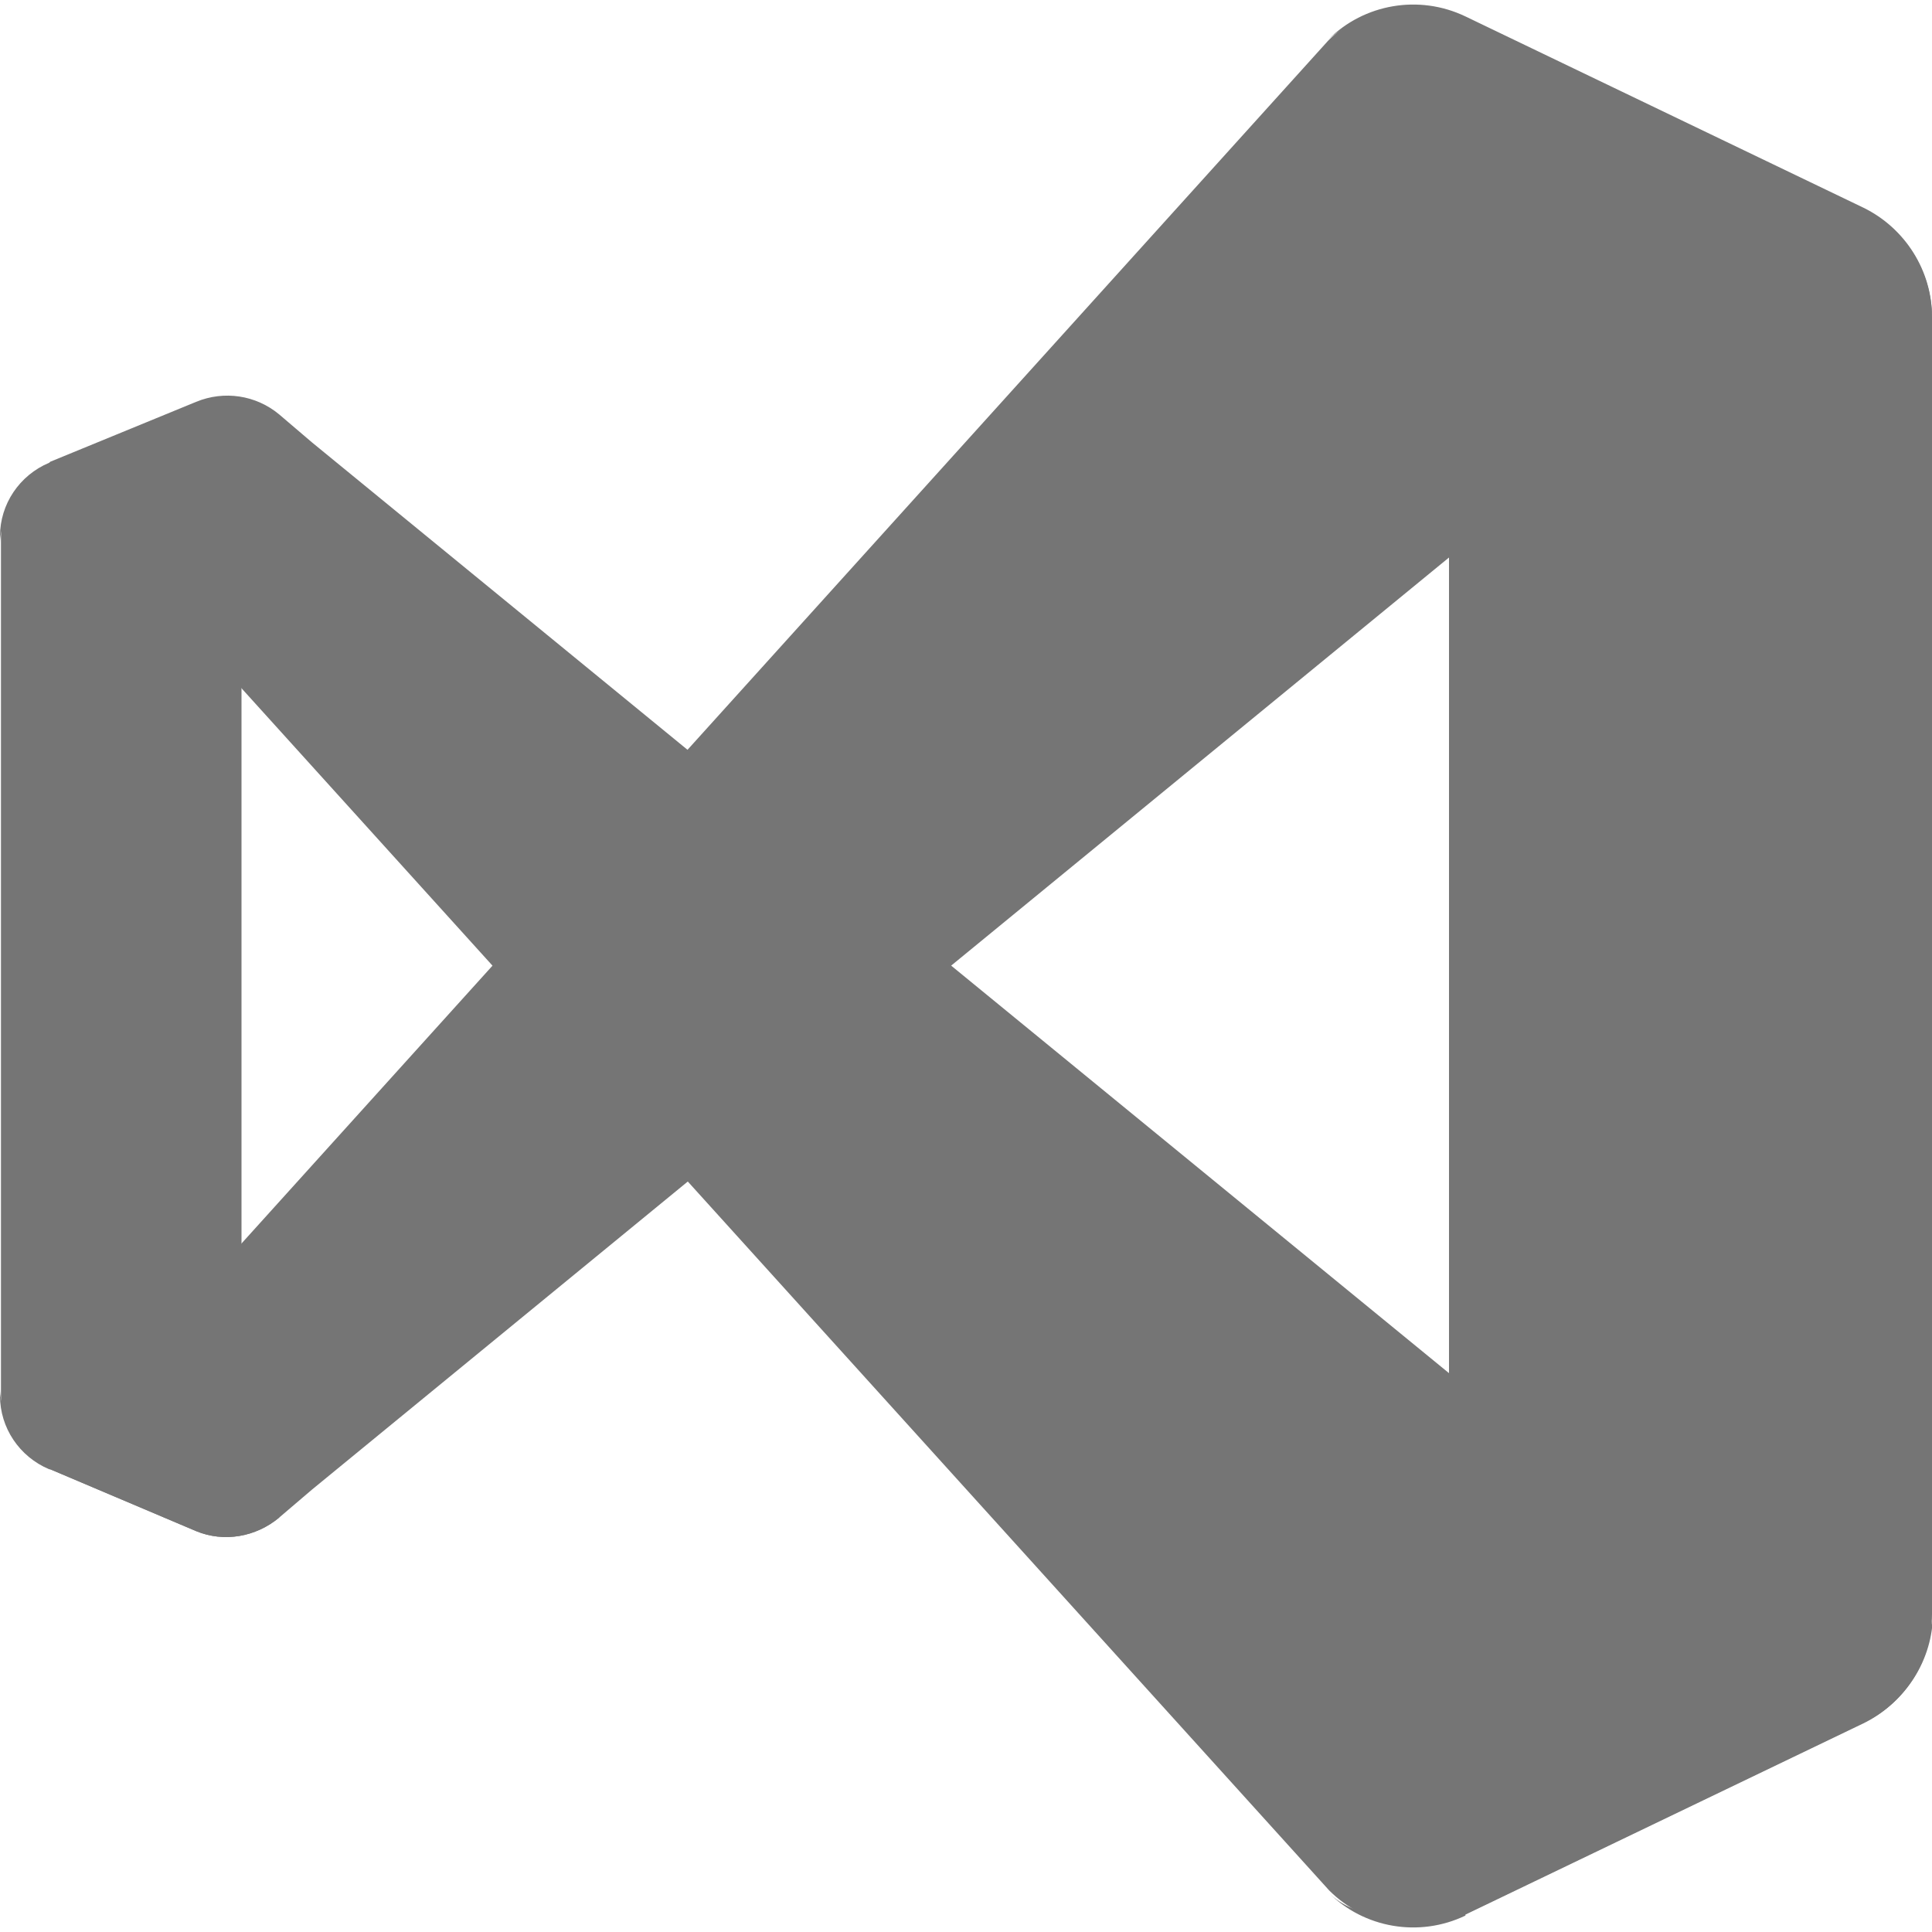 <?xml version="1.0" encoding="UTF-8"?><svg id="a" xmlns="http://www.w3.org/2000/svg" viewBox="0 0 20 20"><path d="M2.89,15.71c-.24,.2-.57,.26-.86,.14l-1.51-.64c-.31-.13-.51-.43-.51-.76V5.56c0-.33,.2-.64,.51-.76l1.51-.62c.29-.12,.62-.07,.86,.14l.34,.28c-.21-.15-.49-.1-.64,.11-.06,.08-.09,.17-.09,.27V15.04c0,.25,.2,.46,.46,.46,.1,0,.19-.03,.27-.09l-.34,.29Z" style="fill:#757575;"/><path d="M.51,15.21c-.31-.13-.51-.43-.51-.76v-.07c0,.27,.22,.48,.49,.48,.13,0,.26-.06,.35-.15L13.75,.42c.37-.37,.94-.47,1.42-.24l4.12,1.98c.43,.21,.71,.65,.71,1.13v.05c0-.44-.35-.79-.79-.79-.18,0-.36,.06-.5,.18L3.23,15.42l-.34,.29c-.24,.2-.57,.26-.86,.14l-1.51-.64Z" style="fill:#757575;"/><path d="M.51,4.79c-.31,.13-.51,.43-.51,.76v.07c0-.27,.22-.48,.49-.48,.13,0,.26,.06,.35,.15l12.92,14.28c.37,.37,.94,.47,1.42,.24l4.12-1.98c.43-.21,.71-.65,.71-1.13v-.05c0,.44-.35,.79-.79,.79-.18,0-.36-.06-.5-.18L3.23,4.58l-.34-.29c-.24-.2-.57-.25-.86-.13l-1.51,.62Z" style="fill:#757575;"/><path d="M15.17,19.83c-.48,.23-1.05,.13-1.42-.24,.29,.29,.75,.28,1.04,0,.14-.14,.21-.32,.21-.52V.94c0-.41-.33-.73-.73-.74-.19,0-.38,.08-.52,.21,.37-.37,.94-.47,1.42-.24l4.12,1.98c.43,.21,.71,.65,.71,1.13v13.43c0,.48-.28,.92-.71,1.13l-4.12,1.98Z" style="fill:#757575;"/></svg>
